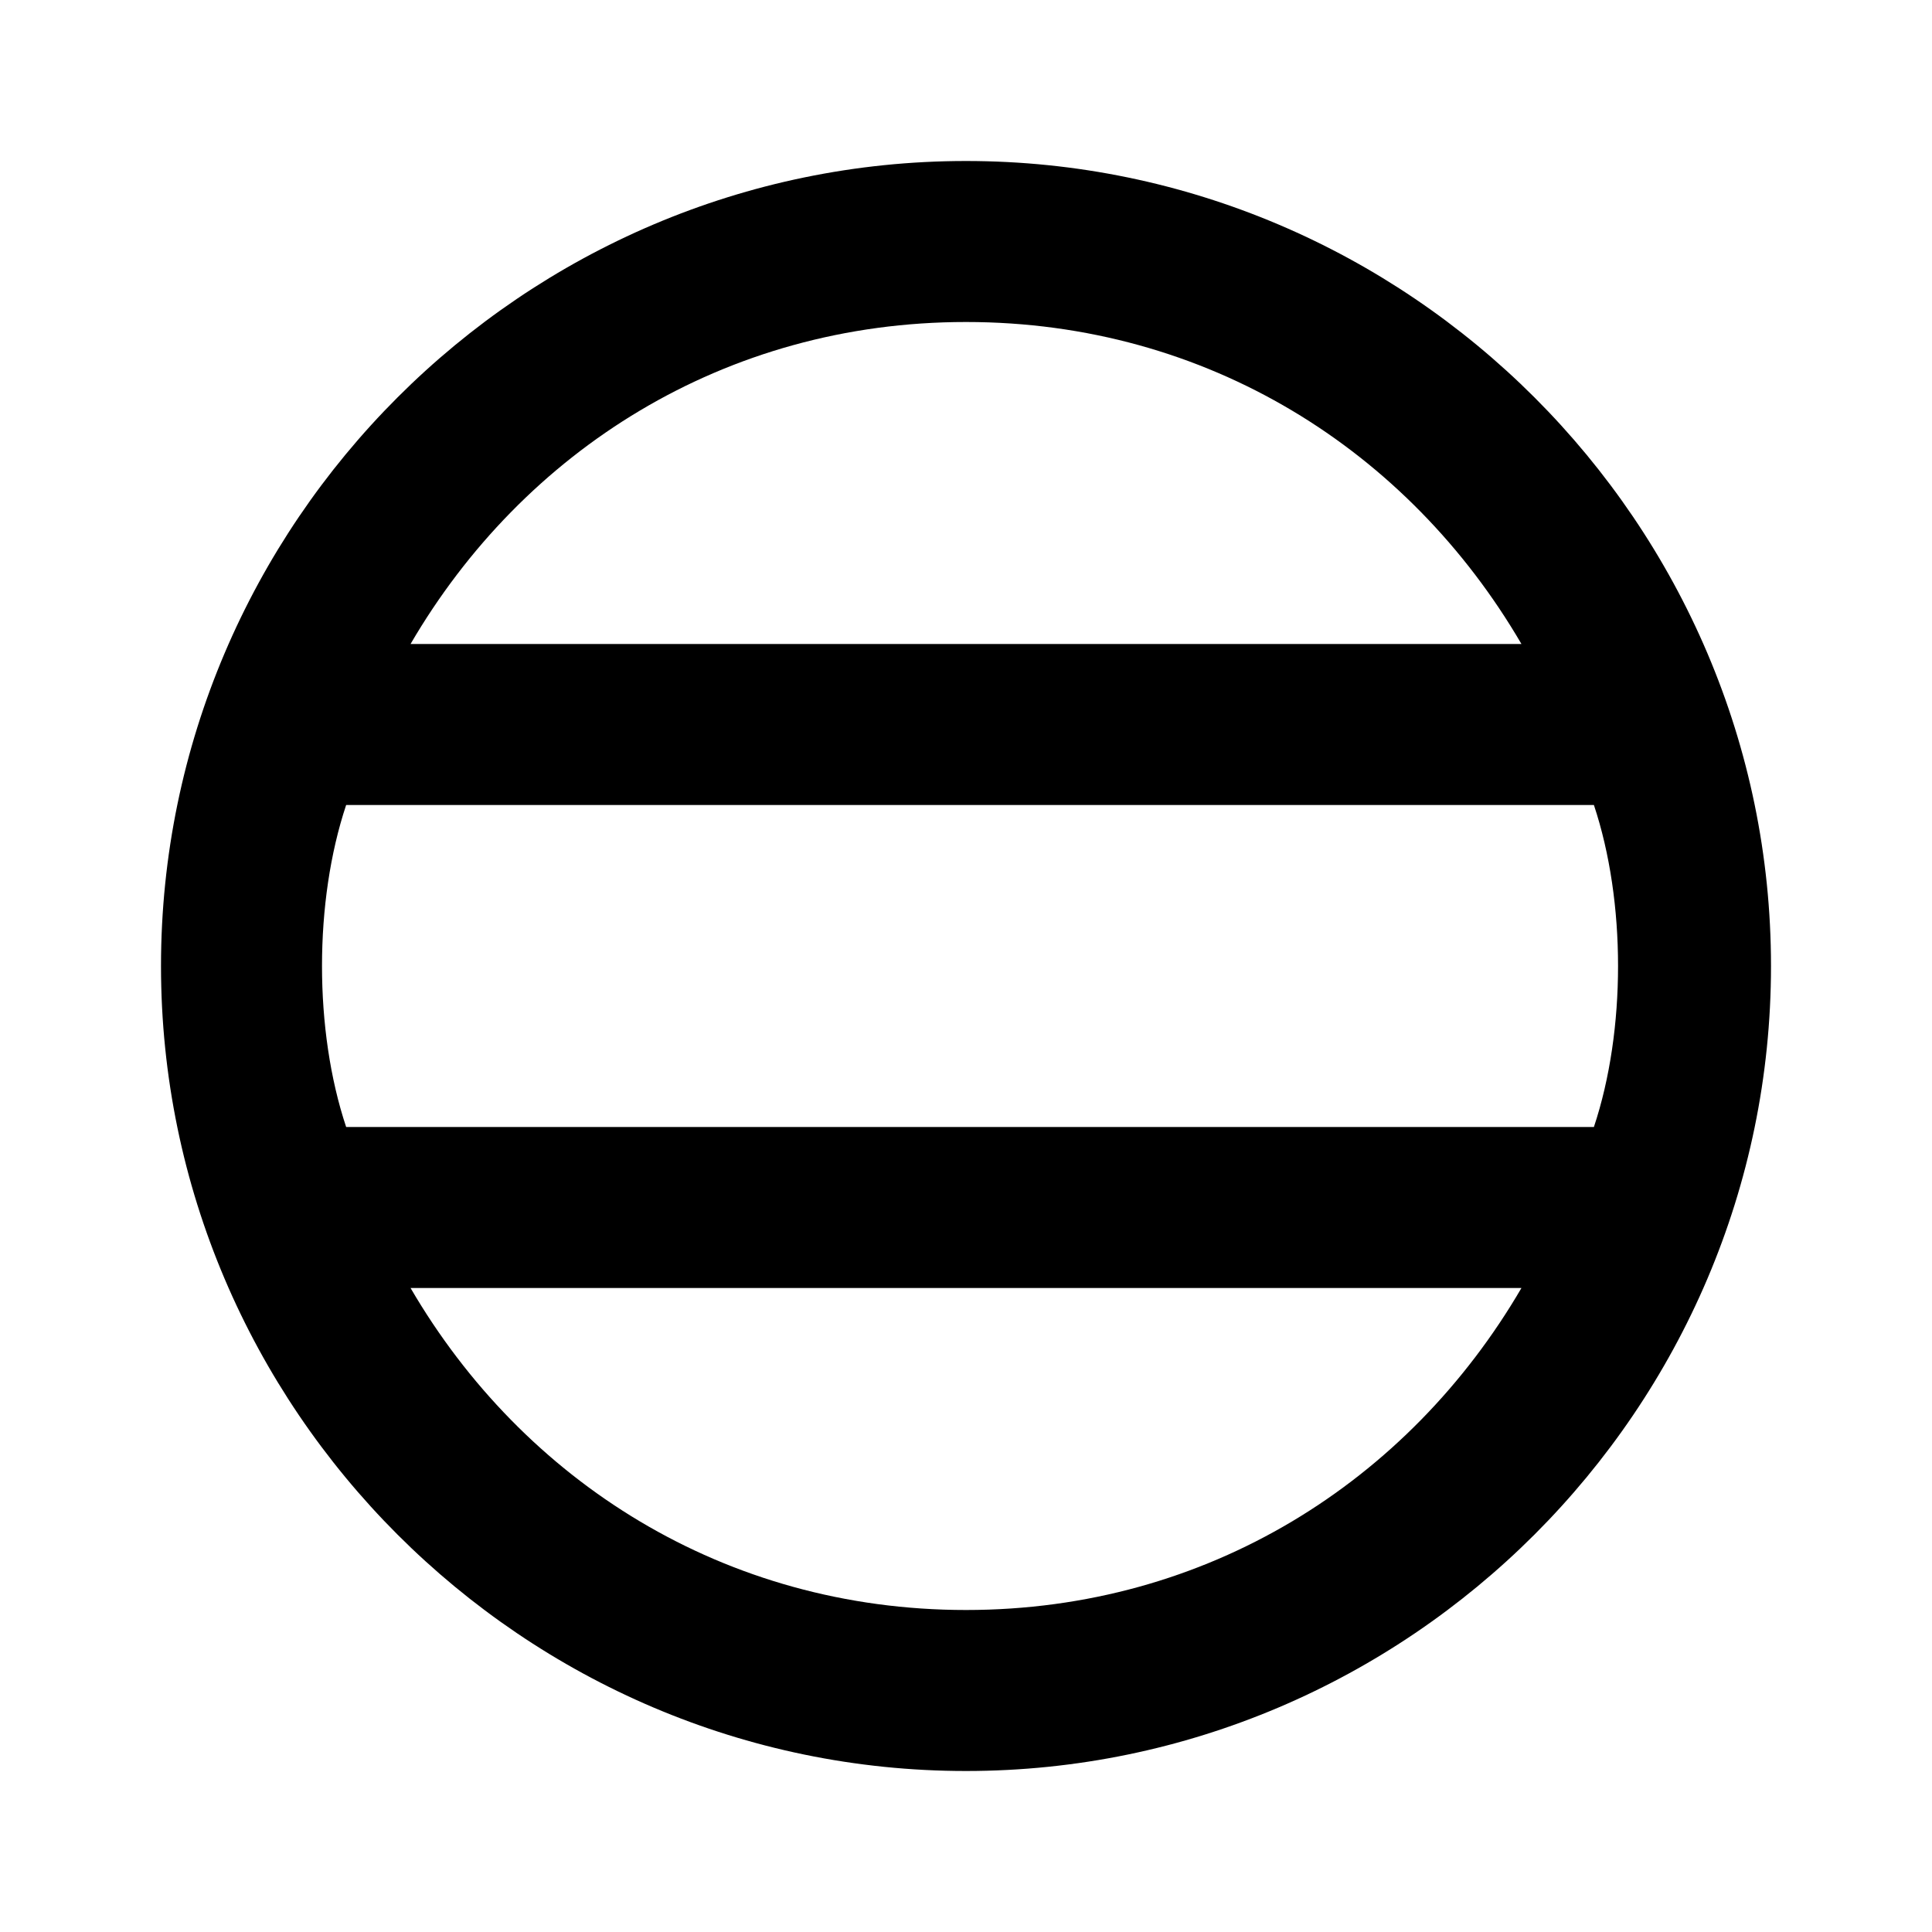 <svg xmlns="http://www.w3.org/2000/svg" id="mdi-latitude" viewBox="0 0 24 24"><path d="M12 2C6.5 2 2 6.5 2 12S6.5 22 12 22 22 17.5 22 12 17.5 2 12 2M12 4C15 4 17.5 5.6 18.9 8H5.1C6.5 5.6 9 4 12 4M12 20C9 20 6.5 18.4 5.1 16H18.9C17.5 18.4 15 20 12 20M4.3 14C4.1 13.4 4 12.7 4 12S4.1 10.6 4.3 10H19.8C20 10.6 20.1 11.3 20.1 12S20 13.4 19.8 14H4.3Z" /></svg>